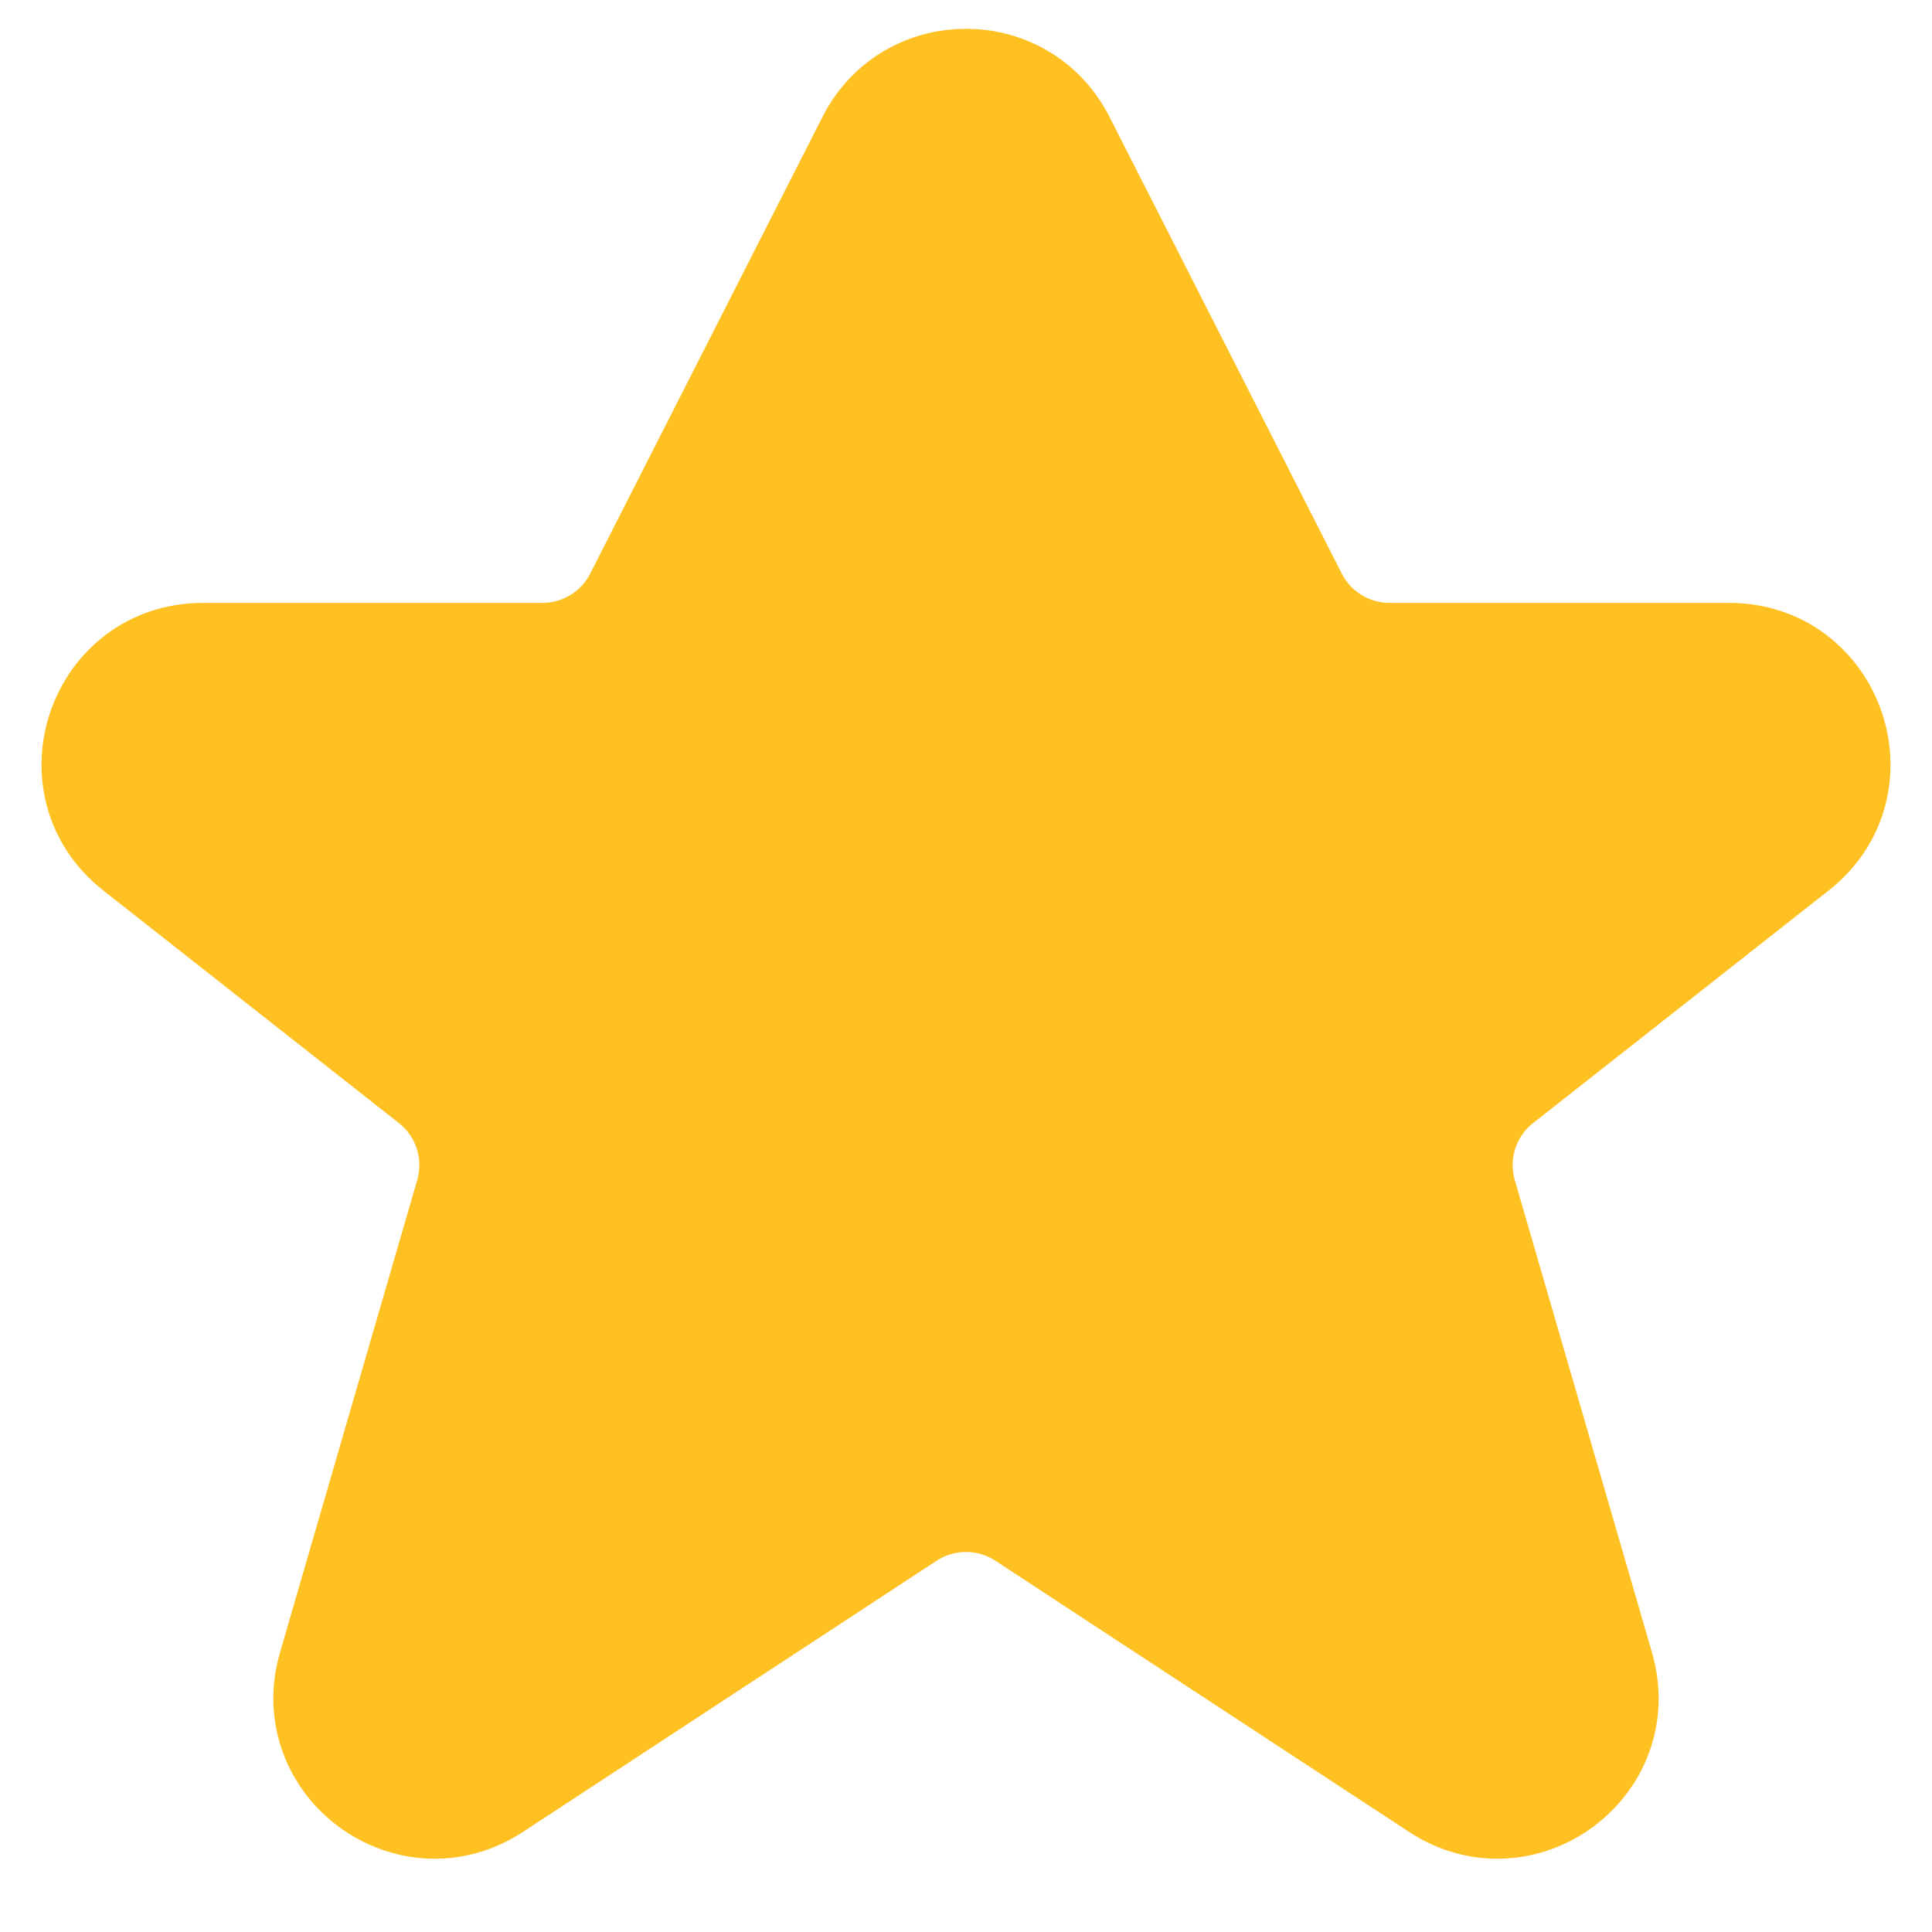 <svg width="18" height="18" viewBox="0 0 18 18" fill="none" xmlns="http://www.w3.org/2000/svg">
<path d="M8.109 1.315C8.479 0.586 9.521 0.586 9.891 1.315L12.055 5.57C12.226 5.906 12.57 6.117 12.947 6.117H16.111C17.061 6.117 17.476 7.316 16.729 7.903L13.975 10.07C13.654 10.322 13.519 10.743 13.633 11.135L14.911 15.535C15.171 16.427 14.18 17.159 13.403 16.65L9.548 14.123C9.215 13.905 8.785 13.905 8.452 14.123L4.597 16.65C3.82 17.159 2.829 16.427 3.089 15.535L4.367 11.135C4.481 10.743 4.346 10.322 4.025 10.07L1.271 7.903C0.524 7.316 0.939 6.117 1.889 6.117H5.053C5.43 6.117 5.774 5.906 5.945 5.57L8.109 1.315Z" fill="#FFC121" stroke="#FFC121" stroke-linejoin="round"/>
</svg>
